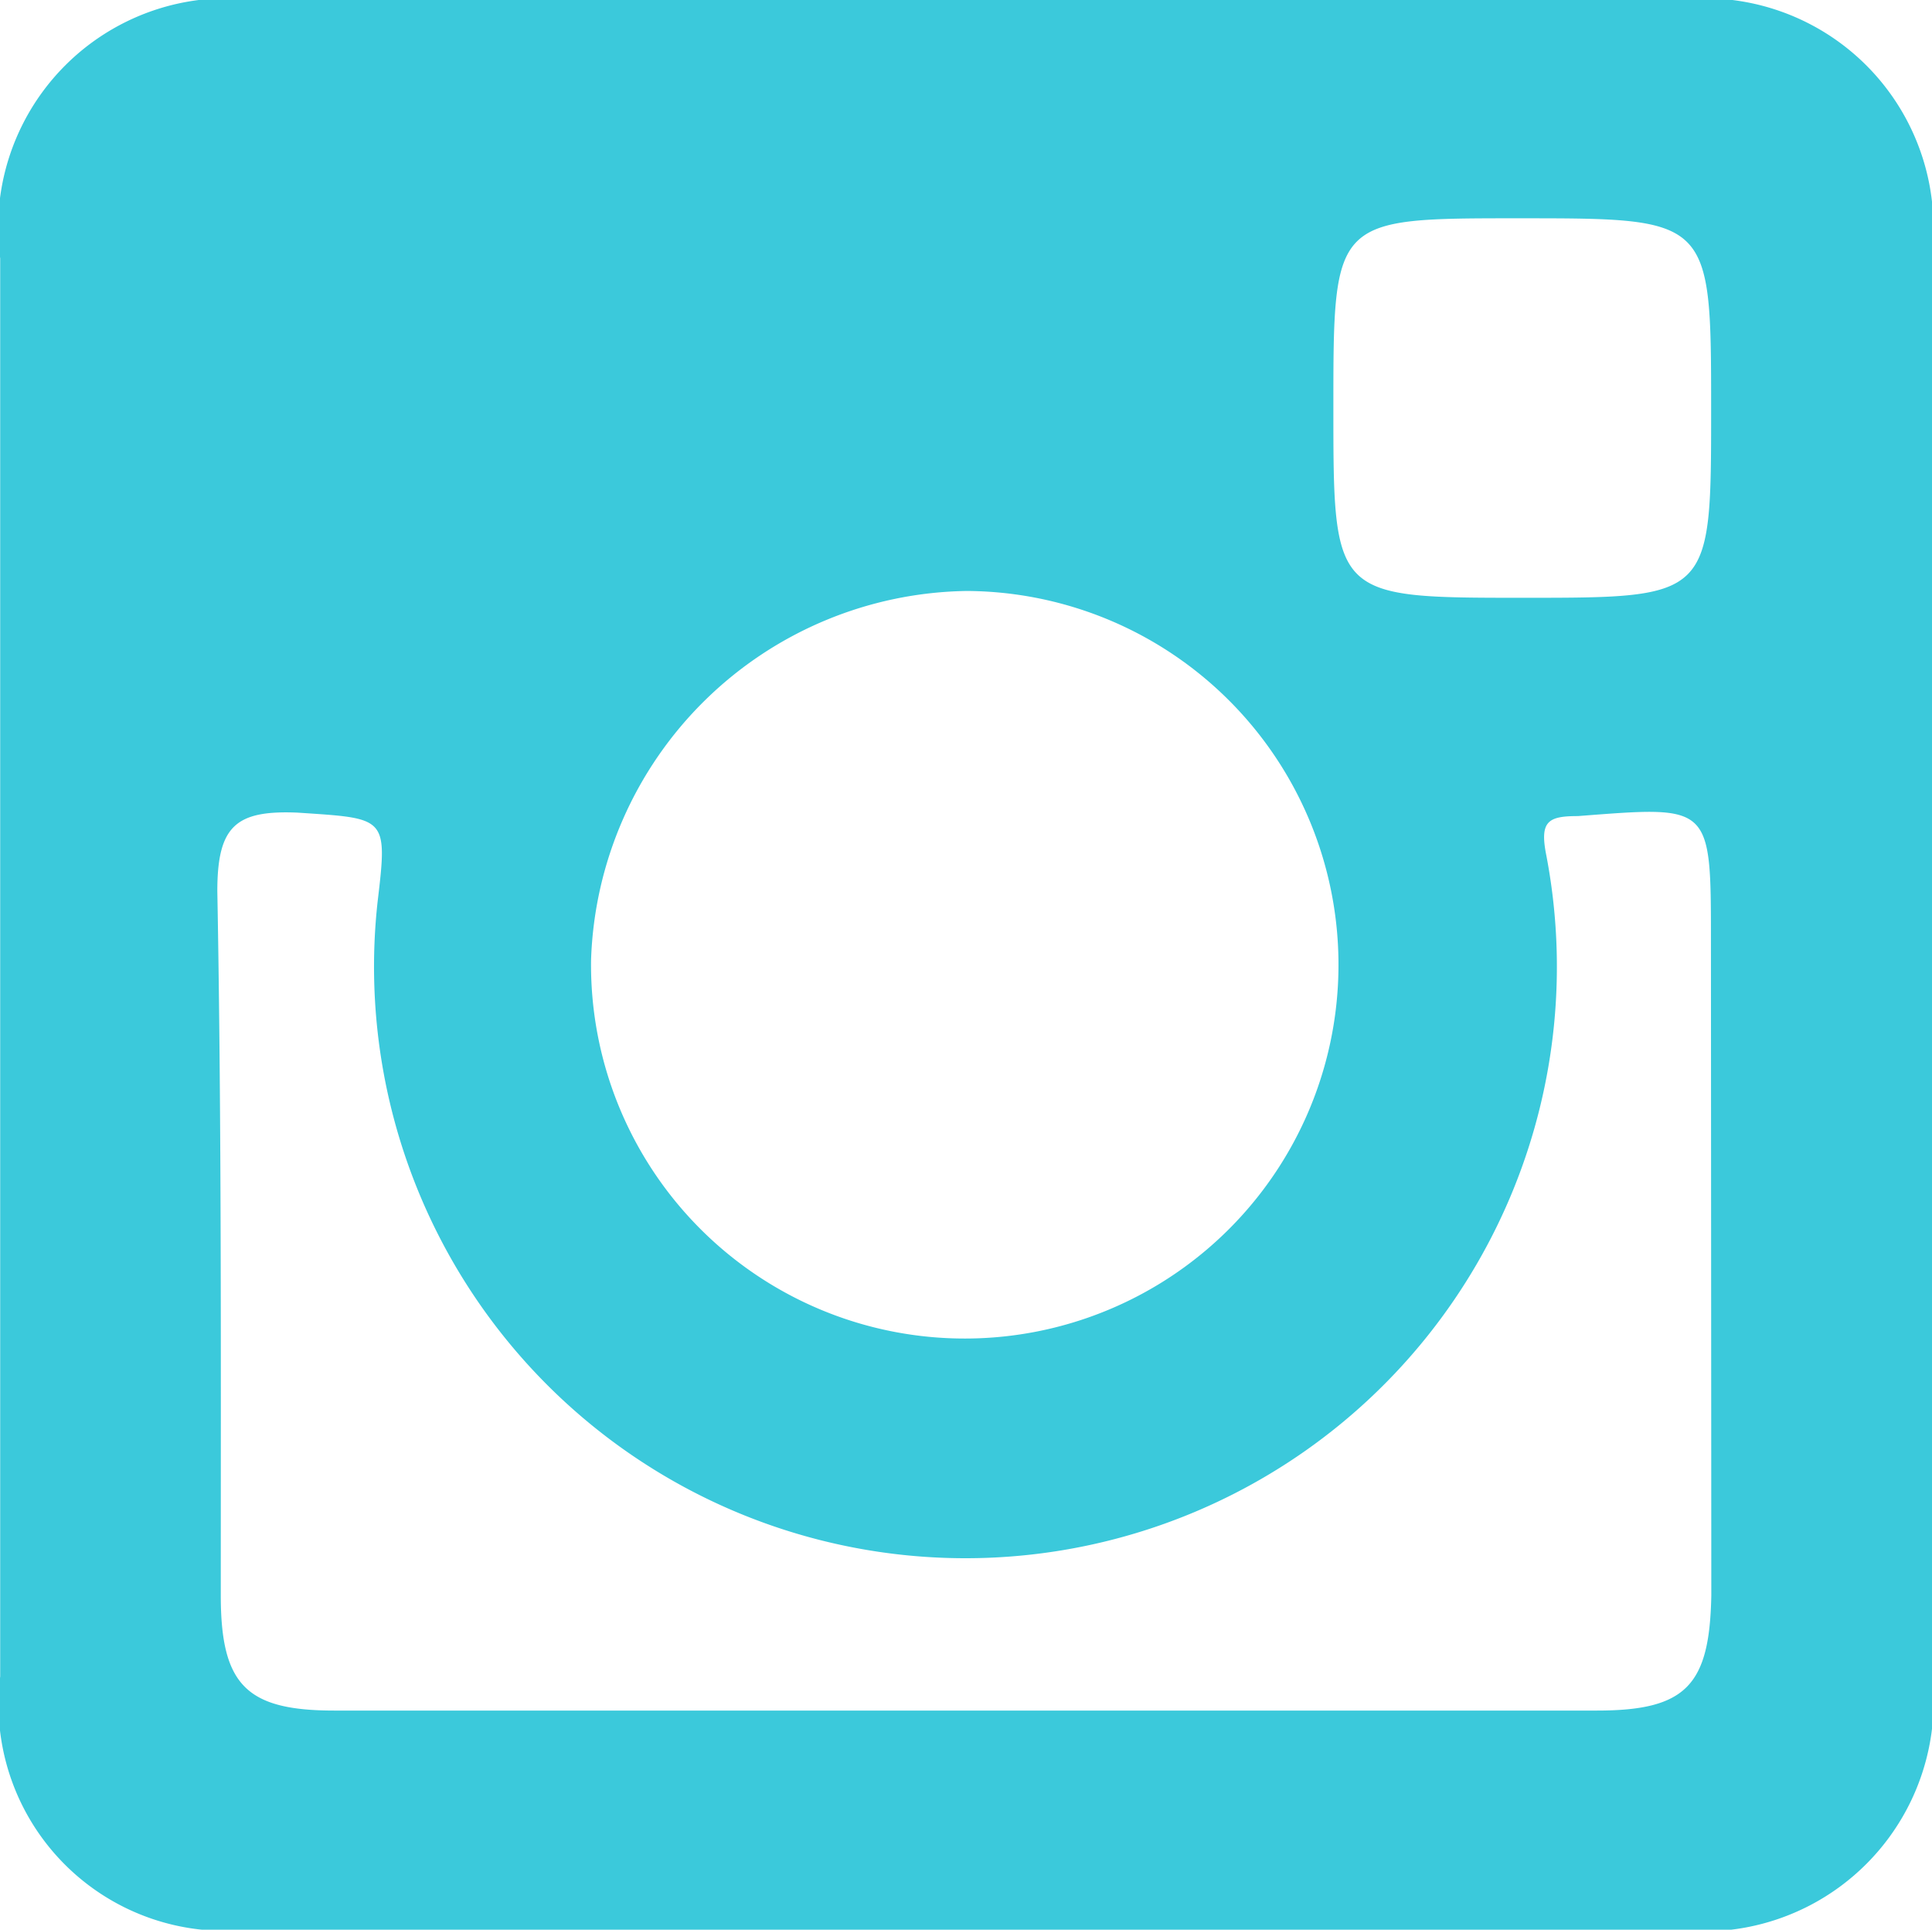 <svg xmlns="http://www.w3.org/2000/svg" width="20.678" height="20.65" viewBox="0 0 20.678 20.65">
  <path id="Path_31" data-name="Path 31" d="M36.79,7.606h-15.2a2.454,2.454,0,0,0-2.738,2.765V25.546a2.425,2.425,0,0,0,2.655,2.71H36.79a2.461,2.461,0,0,0,2.738-2.738v-15.2A2.453,2.453,0,0,0,36.79,7.606ZM35.12,9.942c2.044,0,2.044,0,2.044,2.053,0,2.008,0,2.008-2.008,2.008-2.035,0-2.035,0-2.035-2.035S33.122,9.942,35.12,9.942ZM29.2,13.93a4,4,0,1,1-4.024,3.951A4.083,4.083,0,0,1,29.2,13.93Zm7.966,10.749c-.018.958-.265,1.232-1.223,1.232H22.427c-.94,0-1.214-.274-1.214-1.232,0-2.491.009-5.019-.037-7.537,0-.7.2-.867.858-.84.949.064.967.036.858.949A6.33,6.33,0,1,0,35.4,16.759c-.073-.365.018-.42.338-.42,1.424-.109,1.424-.137,1.424,1.332Z" transform="translate(-18.85 -7.606)" fill="#3bc9db" fill-rule="evenodd"/>
</svg>
